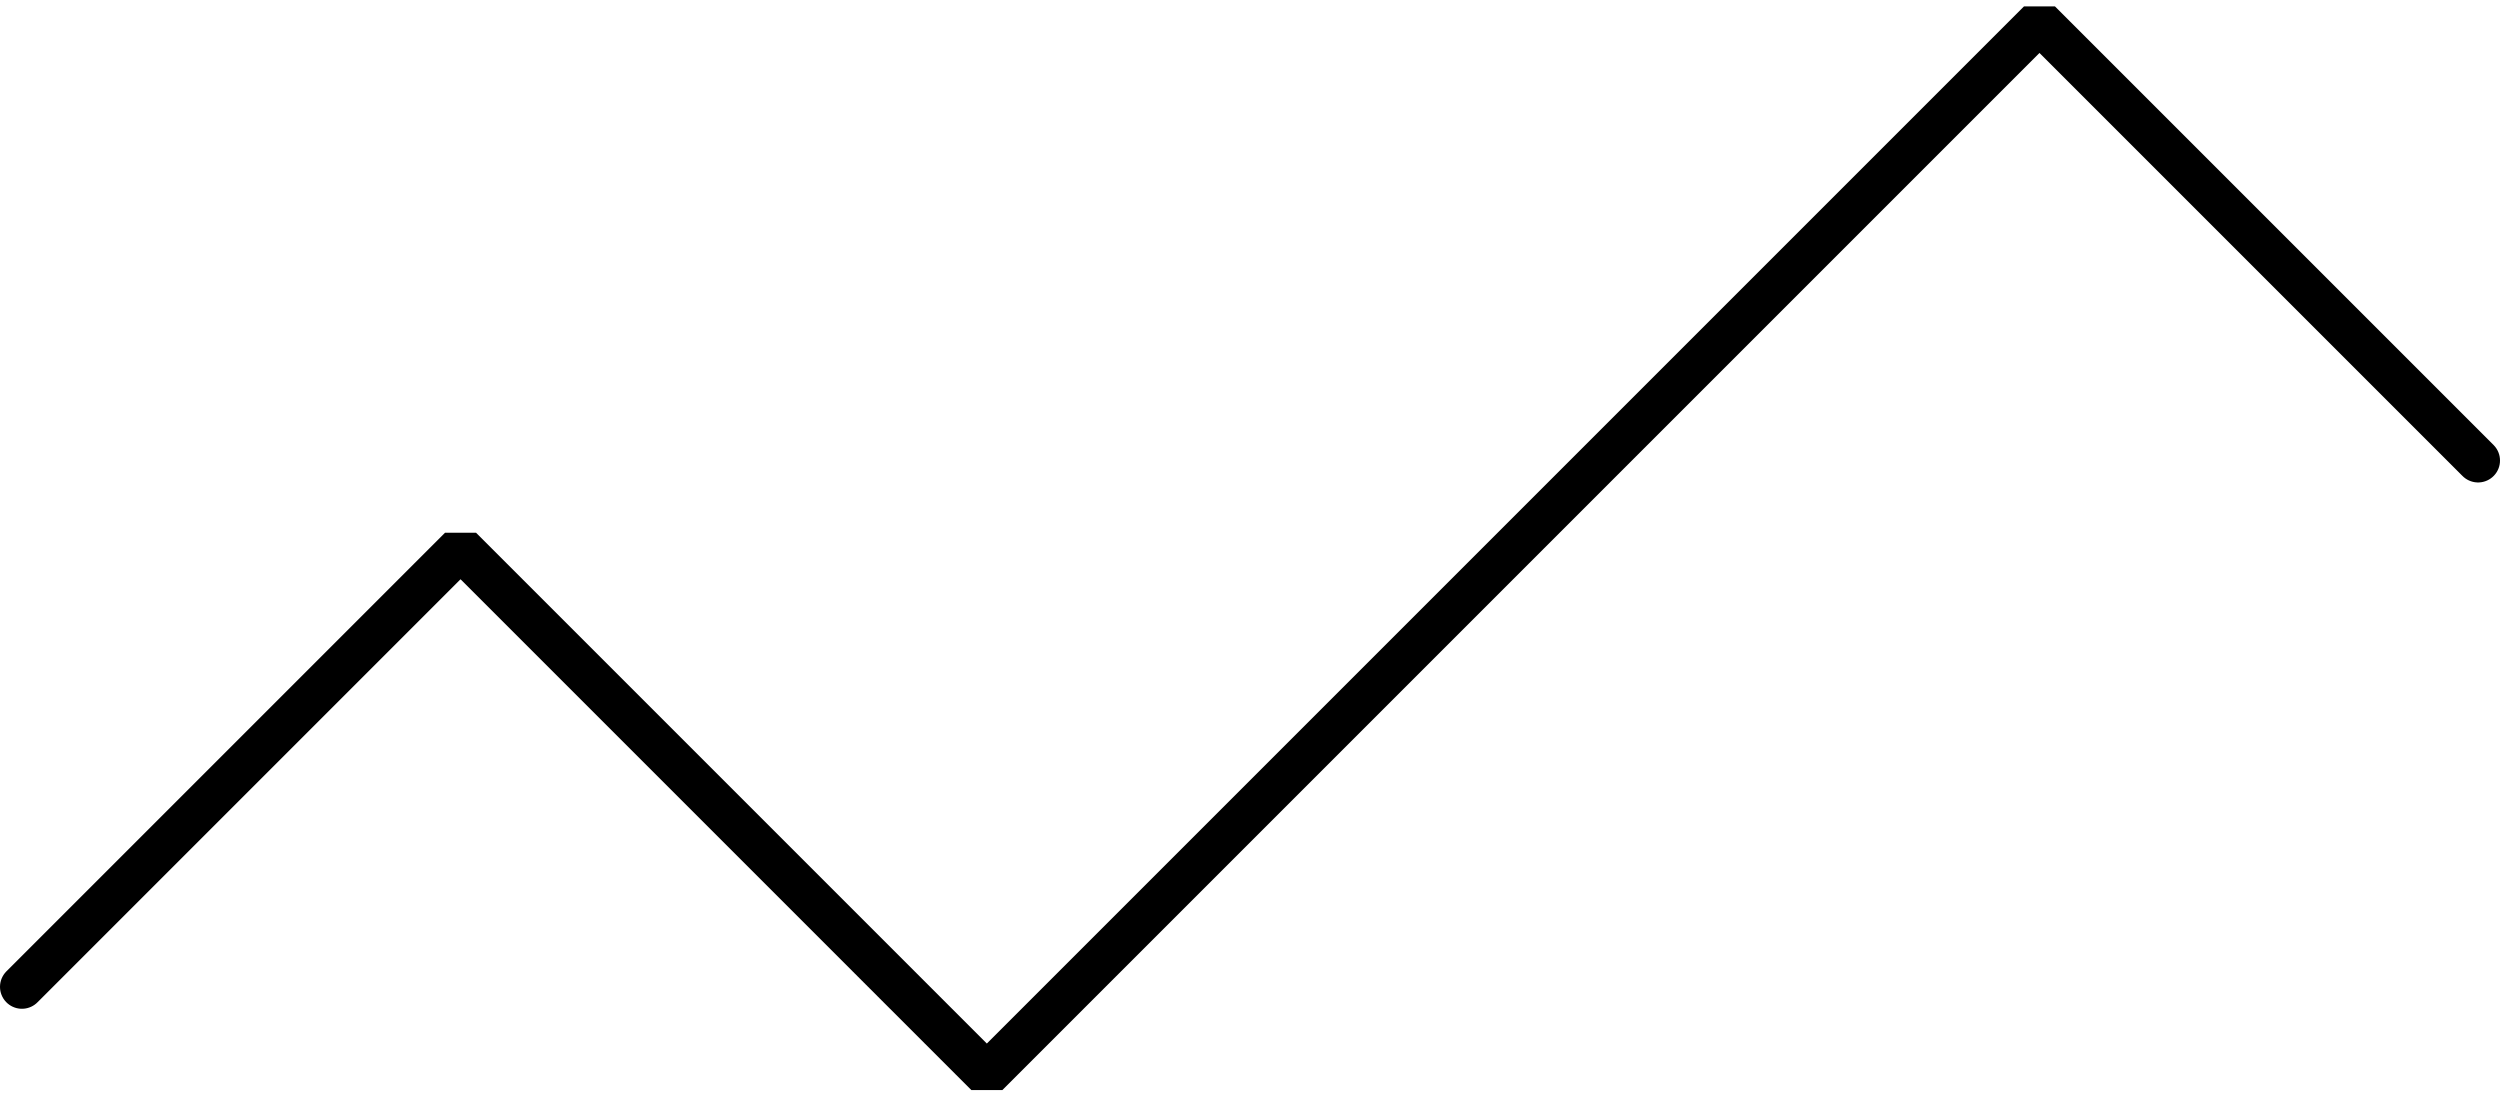 <?xml version="1.0" encoding="UTF-8" standalone="no"?>
<svg xmlns:xlink="http://www.w3.org/1999/xlink" height="25.0px" width="57.0px" xmlns="http://www.w3.org/2000/svg">
  <g transform="matrix(1.0, 0.0, 0.0, 1.0, 0.5, 0.5)">
    <path d="M0.0 22.0 L10.0 12.0 22.0 24.0 46.0 0.0 56.0 10.0" fill="none" stroke="#000000" stroke-linecap="round" stroke-linejoin="bevel" stroke-width="1.0"/>
  </g>
</svg>

